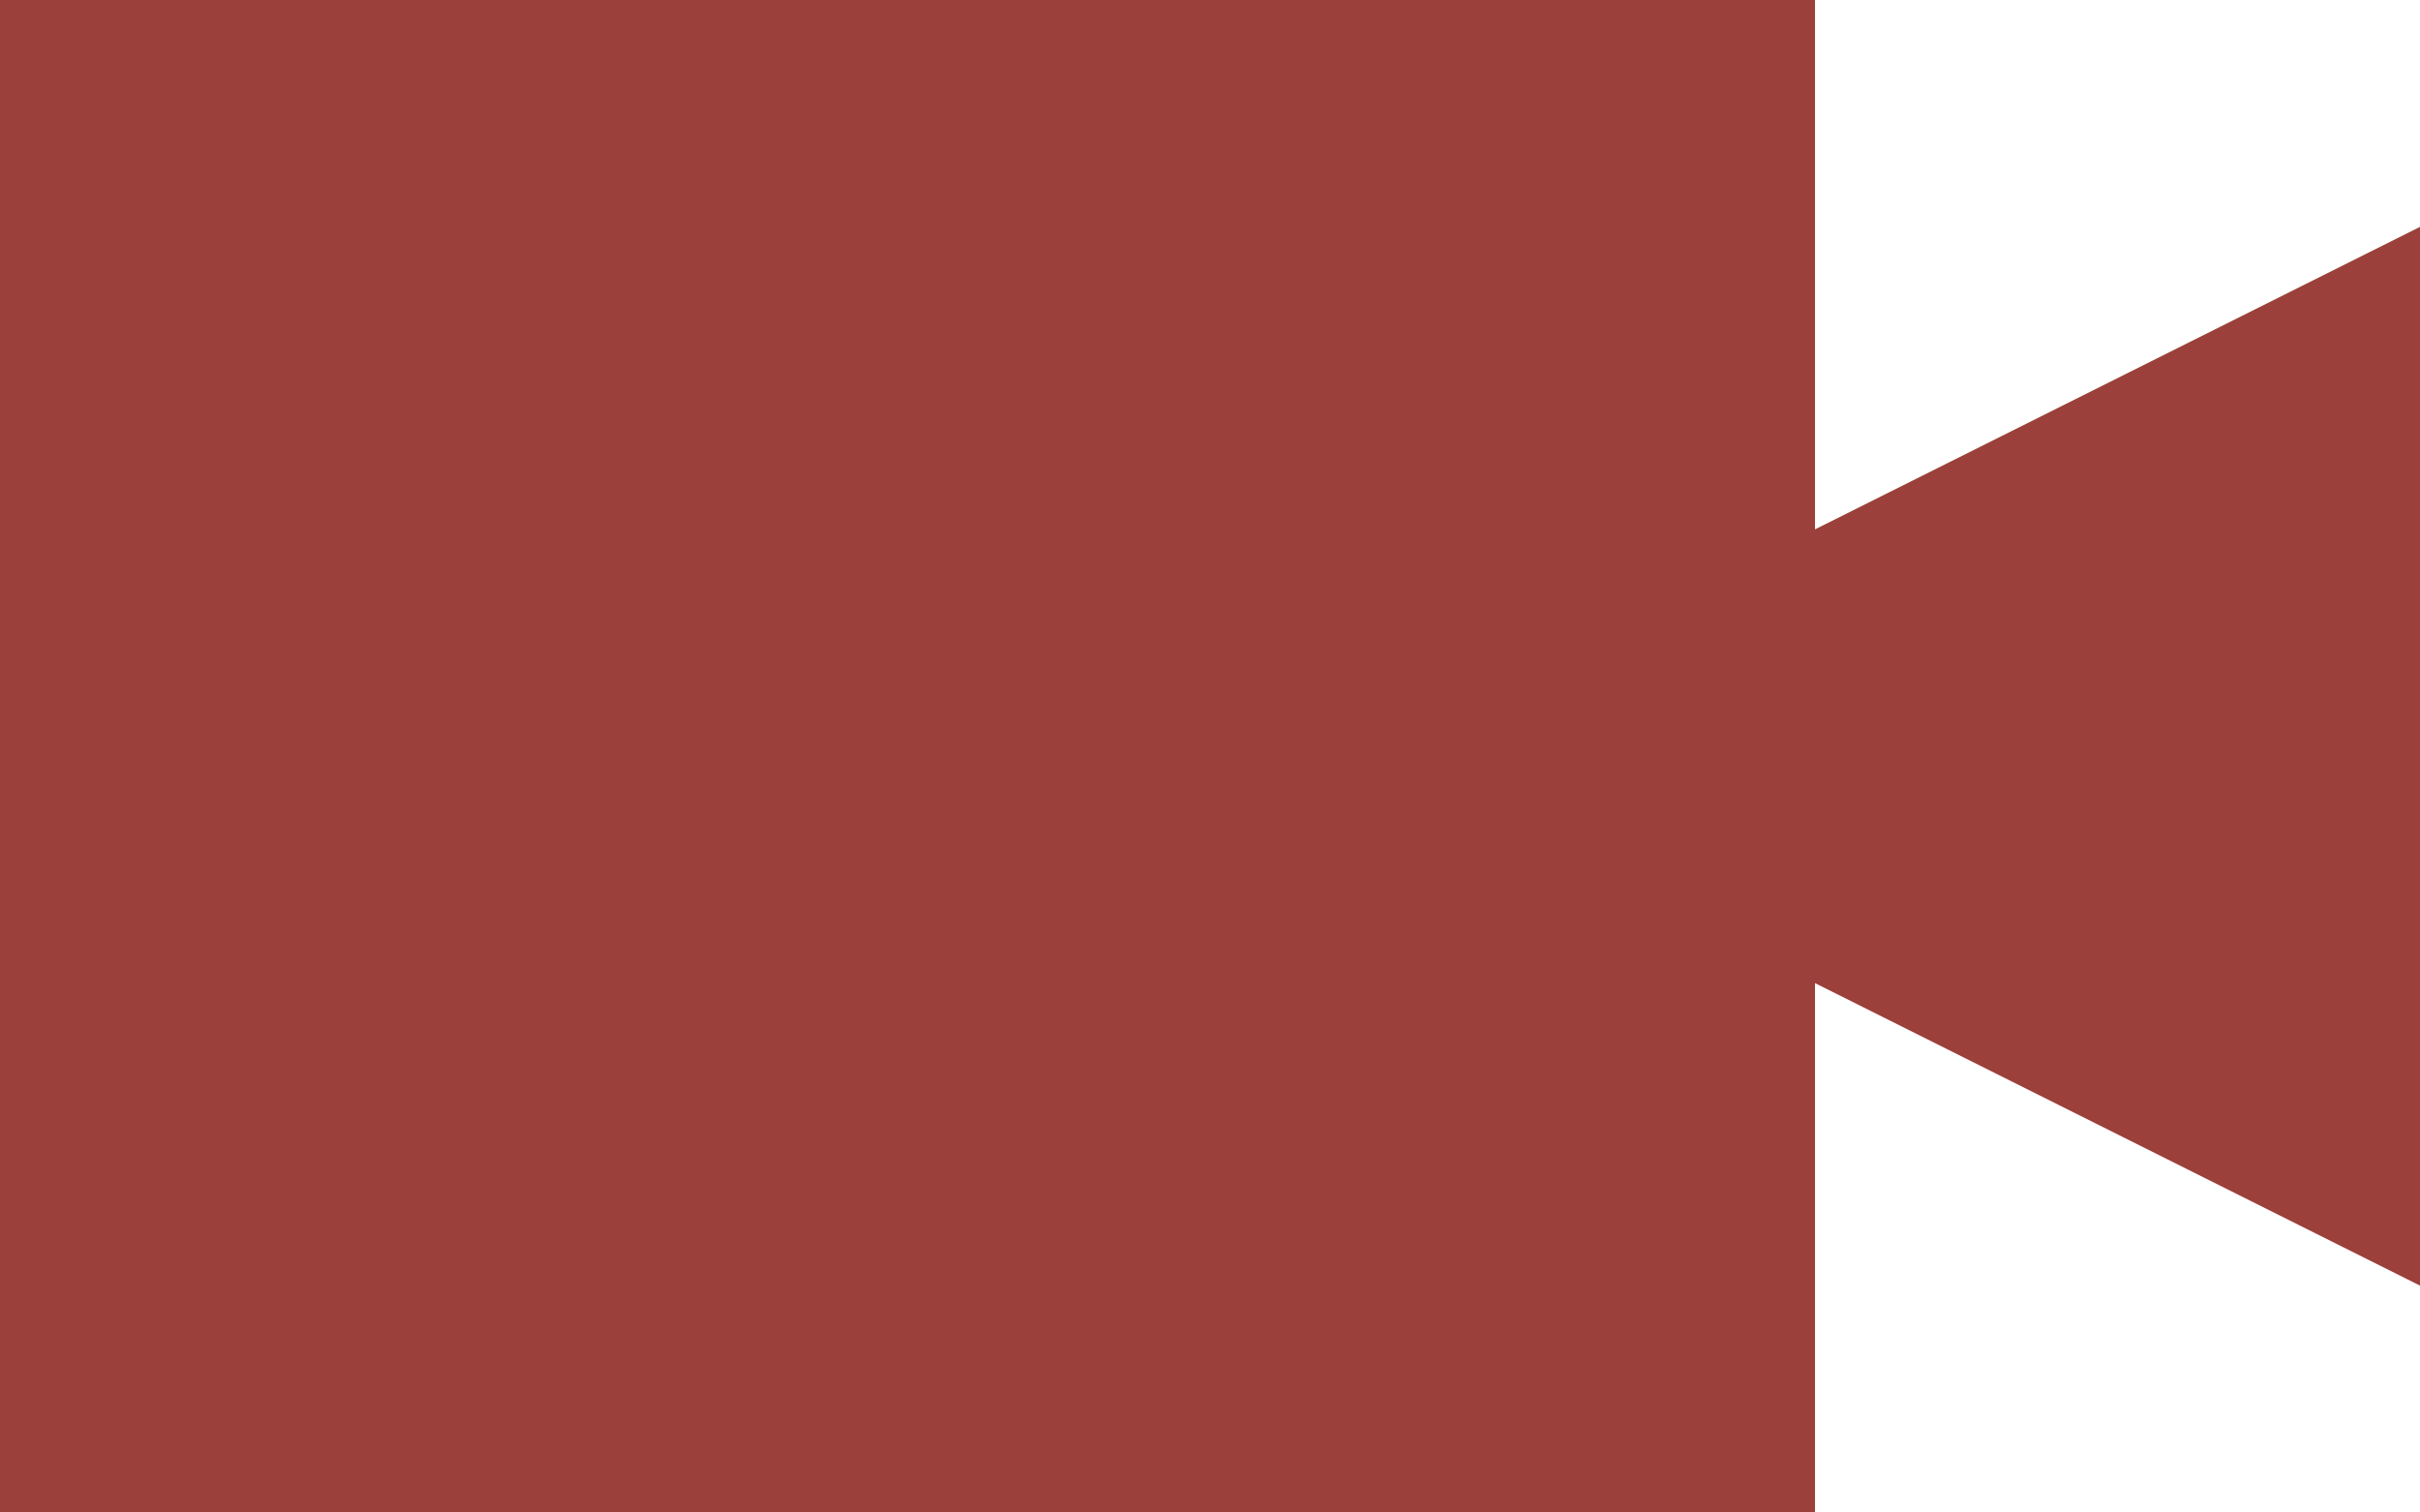 <svg id="video" xmlns="http://www.w3.org/2000/svg" viewBox="0 0 32 20"><defs><style>.cls-1{fill:#9b403a;}</style></defs><path class="cls-1" d="M0,6V26H24V19l8,4V9l-8,4V6Z" transform="translate(0 -6)"/></svg>